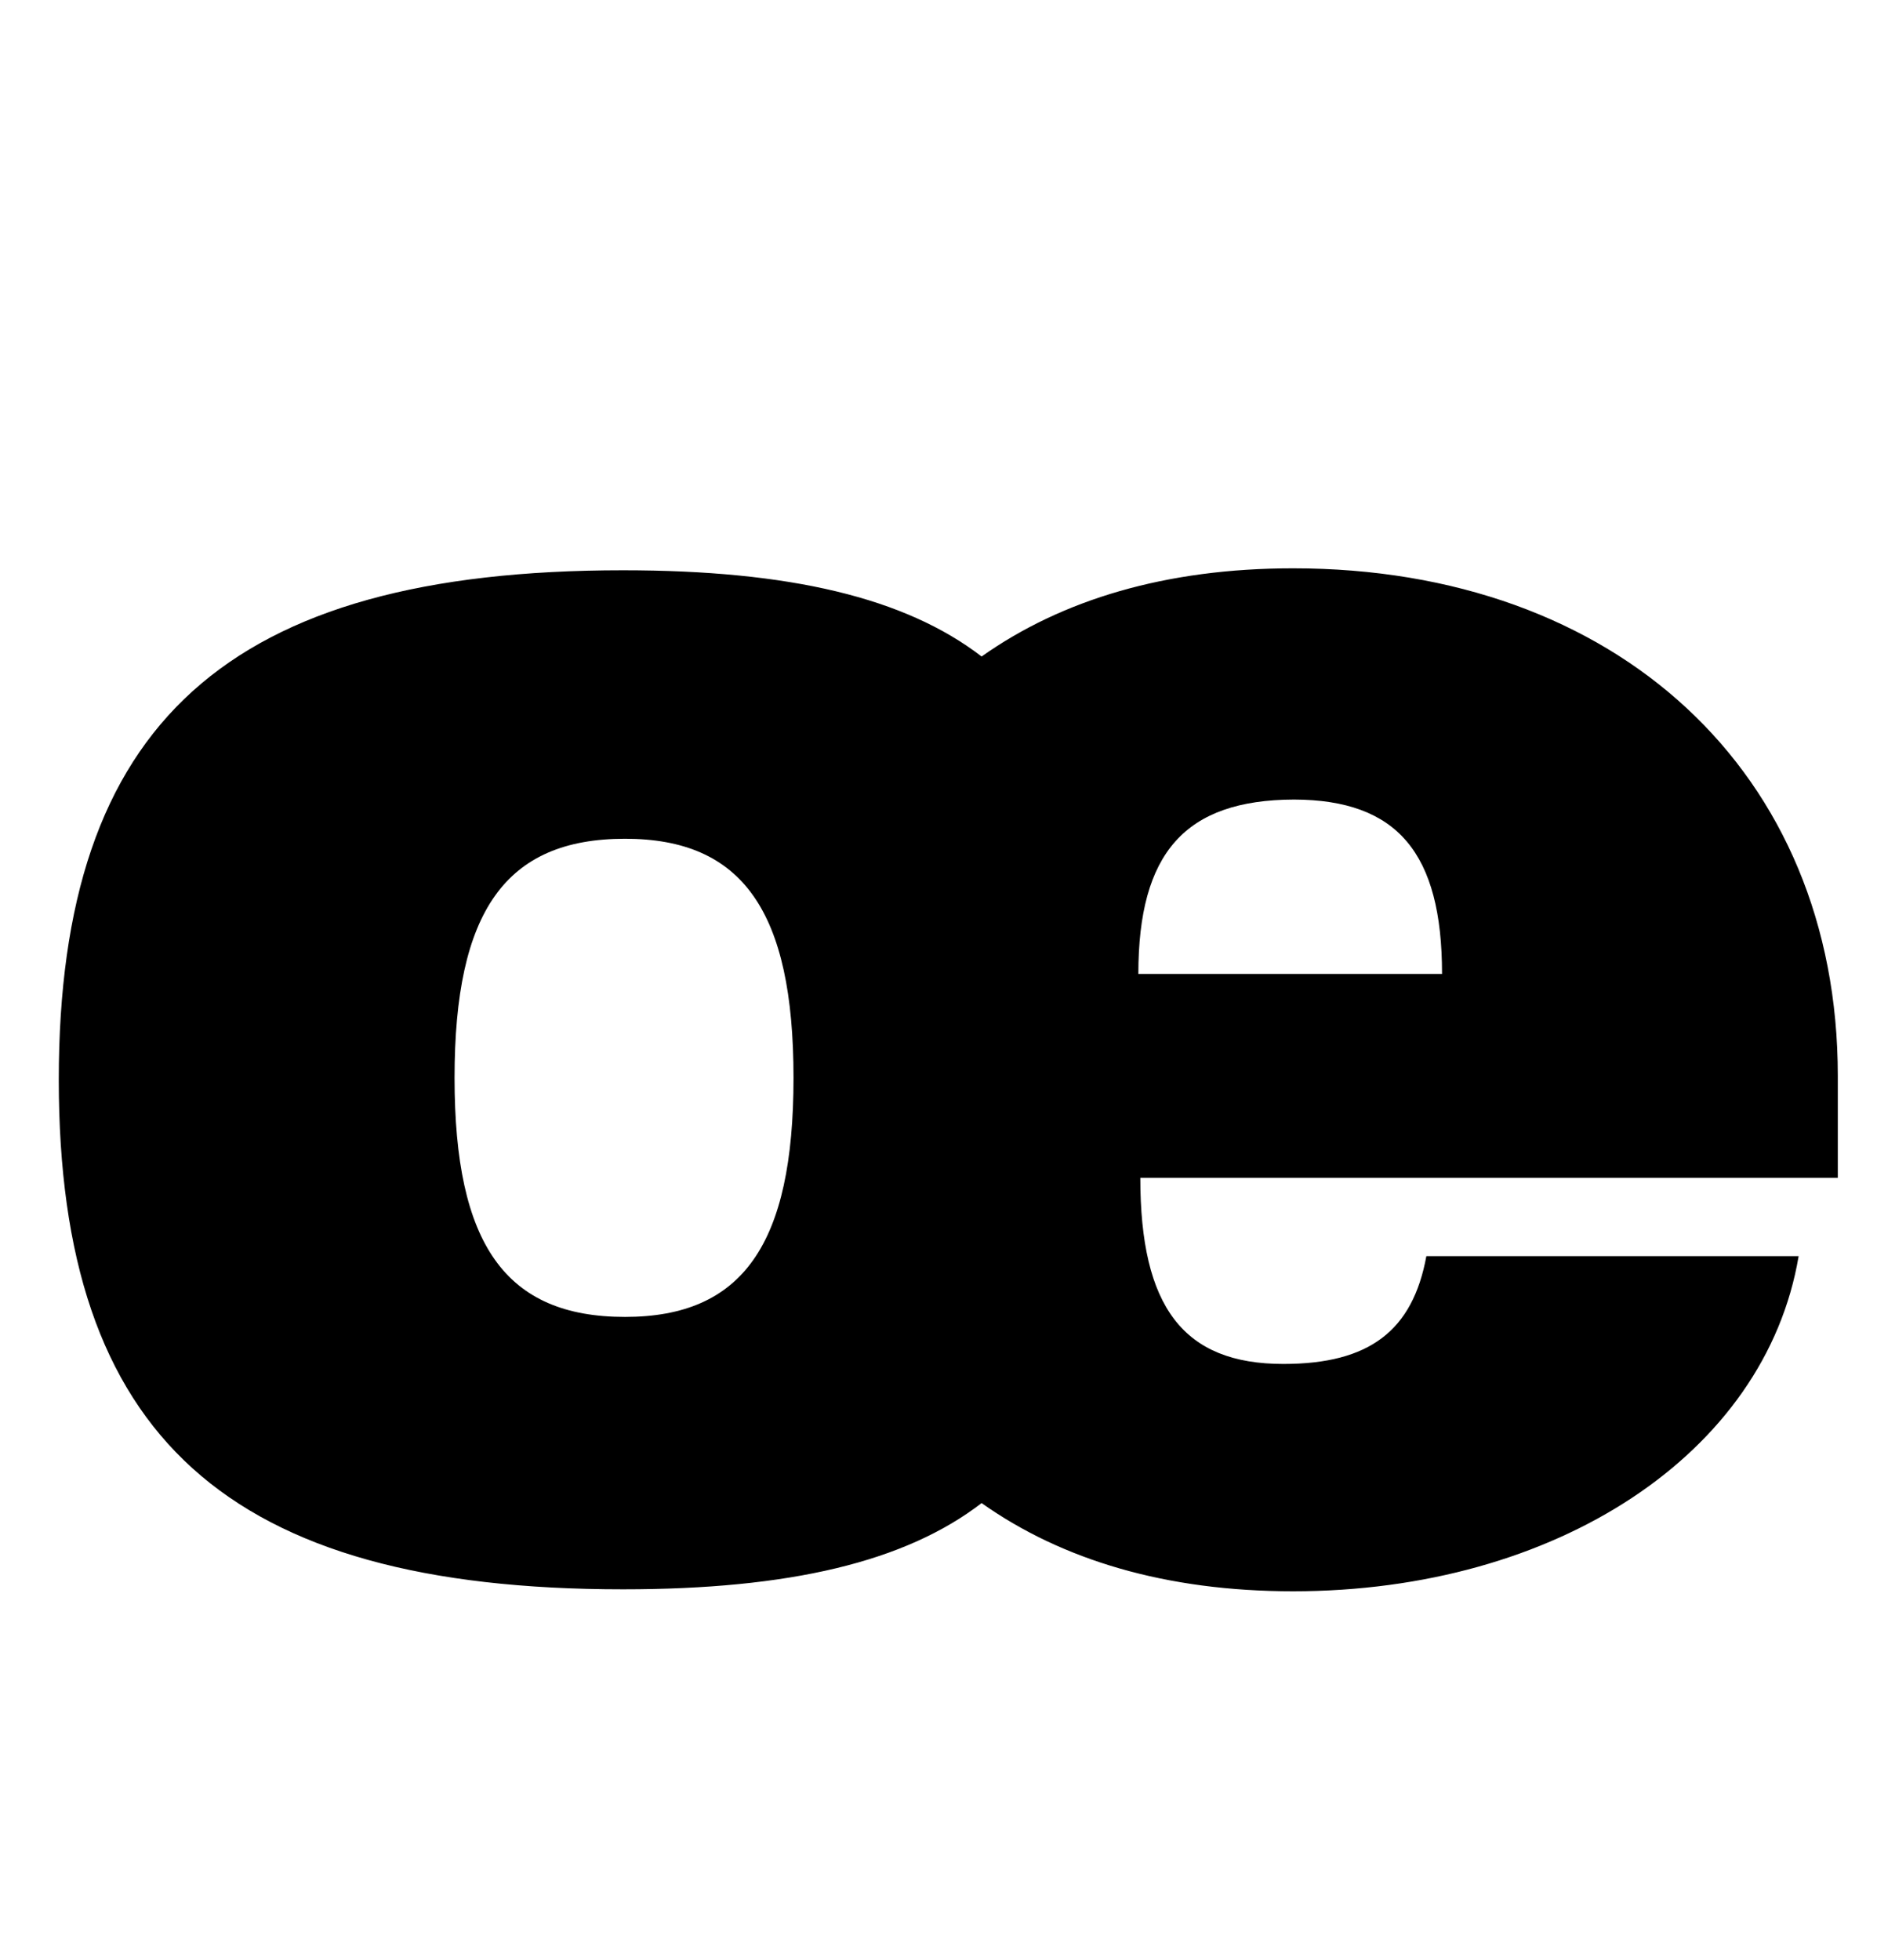 <?xml version="1.0" standalone="no"?>
<!DOCTYPE svg PUBLIC "-//W3C//DTD SVG 1.1//EN" "http://www.w3.org/Graphics/SVG/1.1/DTD/svg11.dtd" >
<svg xmlns="http://www.w3.org/2000/svg" xmlns:xlink="http://www.w3.org/1999/xlink" version="1.1" viewBox="-10 0 958 1000">
  <g transform="matrix(1 0 0 -1 0 800)">
   <path fill="currentColor"
d="M572 199c0 -66 22 -95 73 -95c44 0 66 17 73 55h190c-17 -101 -124 -171 -258 -171c-65 0 -118 16 -159 45c-39 -30 -98 -44 -183 -44c-202 0 -288 78 -288 260s86 260 288 260c85 0 144 -14 183 -44c41 29 94 45 159 45c165 0 278 -104 278 -259v-52h-356zM222 250
c0 -85 26 -122 87 -122c60 0 86 37 86 122s-26 122 -86 122c-61 0 -87 -37 -87 -122zM650 392h0.48c-55.63 -0.16 -79.48 -27.18 -79.48 -88.989h155c0 61.81 -22.86 88.829 -75.511 88.989h0.51h-1z" />
  </g>

</svg>
